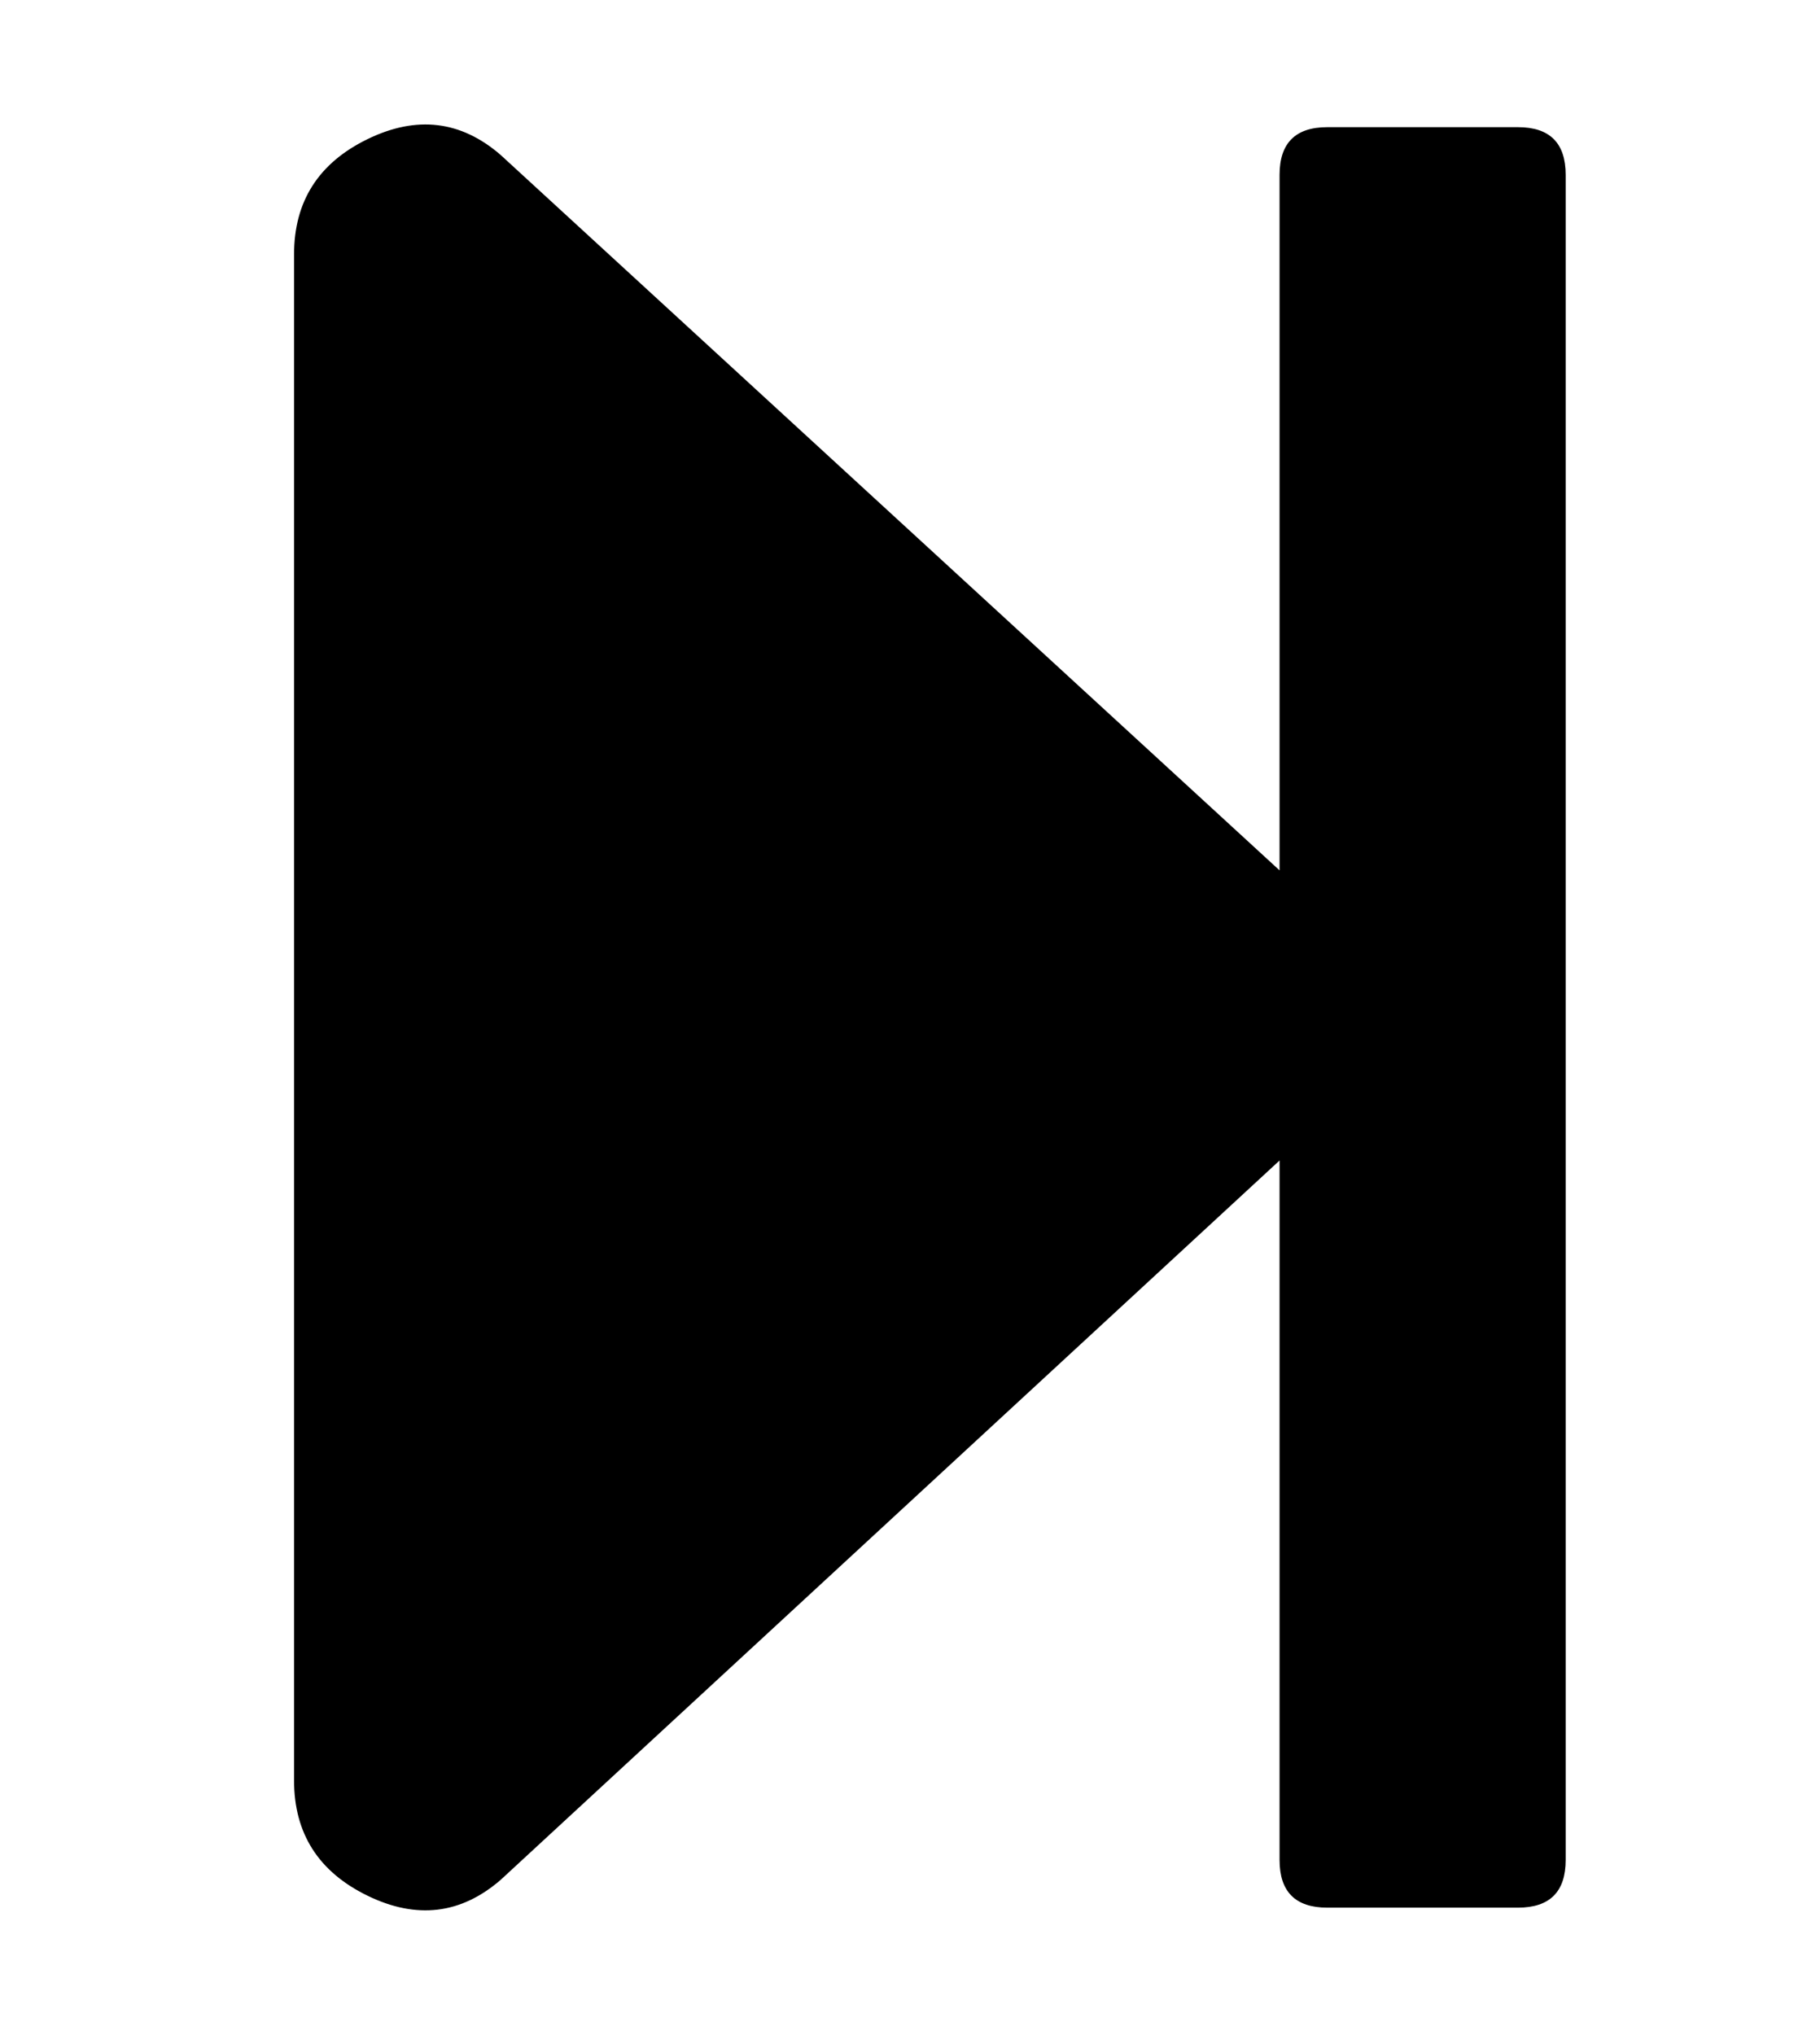 <?xml version="1.0" standalone="no"?>
<!DOCTYPE svg PUBLIC "-//W3C//DTD SVG 1.1//EN" "http://www.w3.org/Graphics/SVG/1.1/DTD/svg11.dtd" >
<svg xmlns="http://www.w3.org/2000/svg" xmlns:xlink="http://www.w3.org/1999/xlink" version="1.1" viewBox="-10 0 458 512">
   <path fill="currentColor"
d="M384 44v424q0 12 -12 12h-48q-12 0 -12 -12v-176l-196 181q-15 13 -33.5 4t-18.5 -29v-384q0 -20 18.5 -29t33.5 4l196 180v-175q0 -12 12 -12h48q12 0 12 12z" />
</svg>
